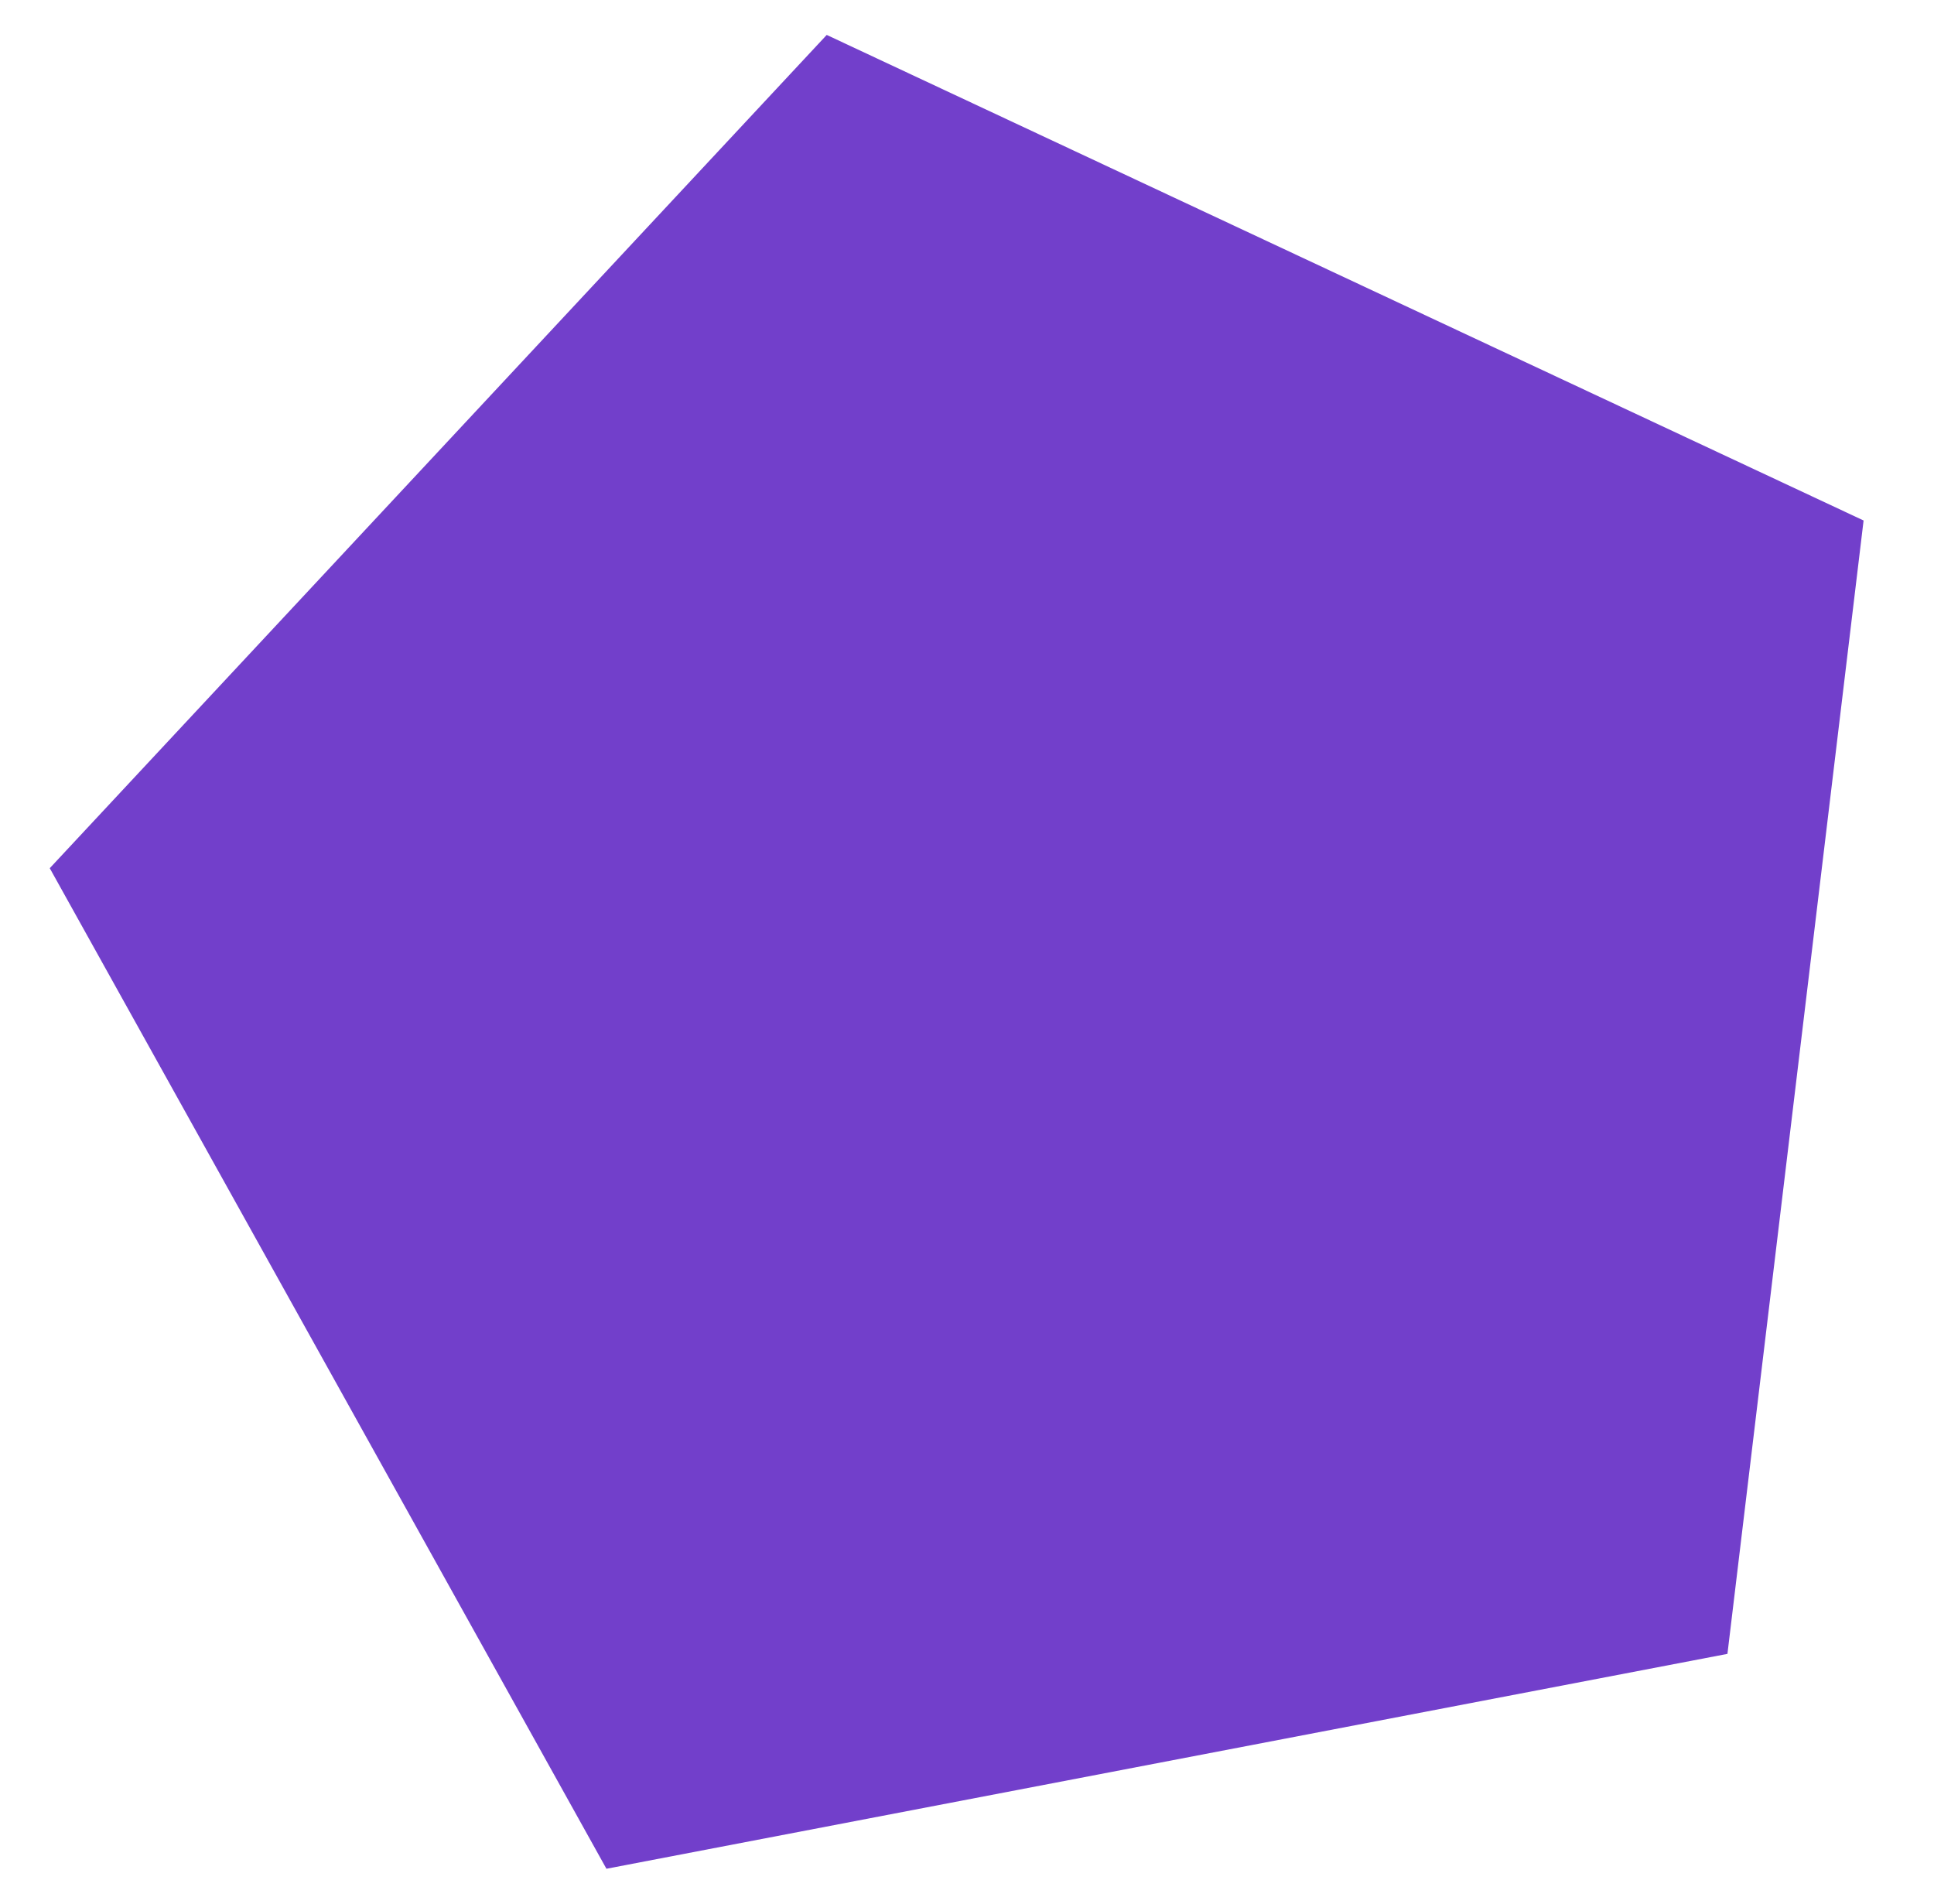 <?xml version="1.0" encoding="UTF-8"?>
<svg width="192px" height="189px" viewBox="0 0 192 189" version="1.1" xmlns="http://www.w3.org/2000/svg" xmlns:xlink="http://www.w3.org/1999/xlink">
    <!-- Generator: Sketch 48.2 (47327) - http://www.bohemiancoding.com/sketch -->
    <title>polygon-left-03</title>
    <desc>Created with Sketch.</desc>
    <defs></defs>
    <g id="Symbols" stroke="none" stroke-width="1" fill="none" fill-rule="evenodd">
        <g id="polygon-left-03" fill="#723FCB">
            <polygon id="Polygon" transform="translate(107.5, 104.5) rotate(-227) translate(-107.5, -104.5) " points="107.5 17 199 83.844 164.05 192 50.95 192 16 83.844"></polygon>
        </g>
    </g>
</svg>